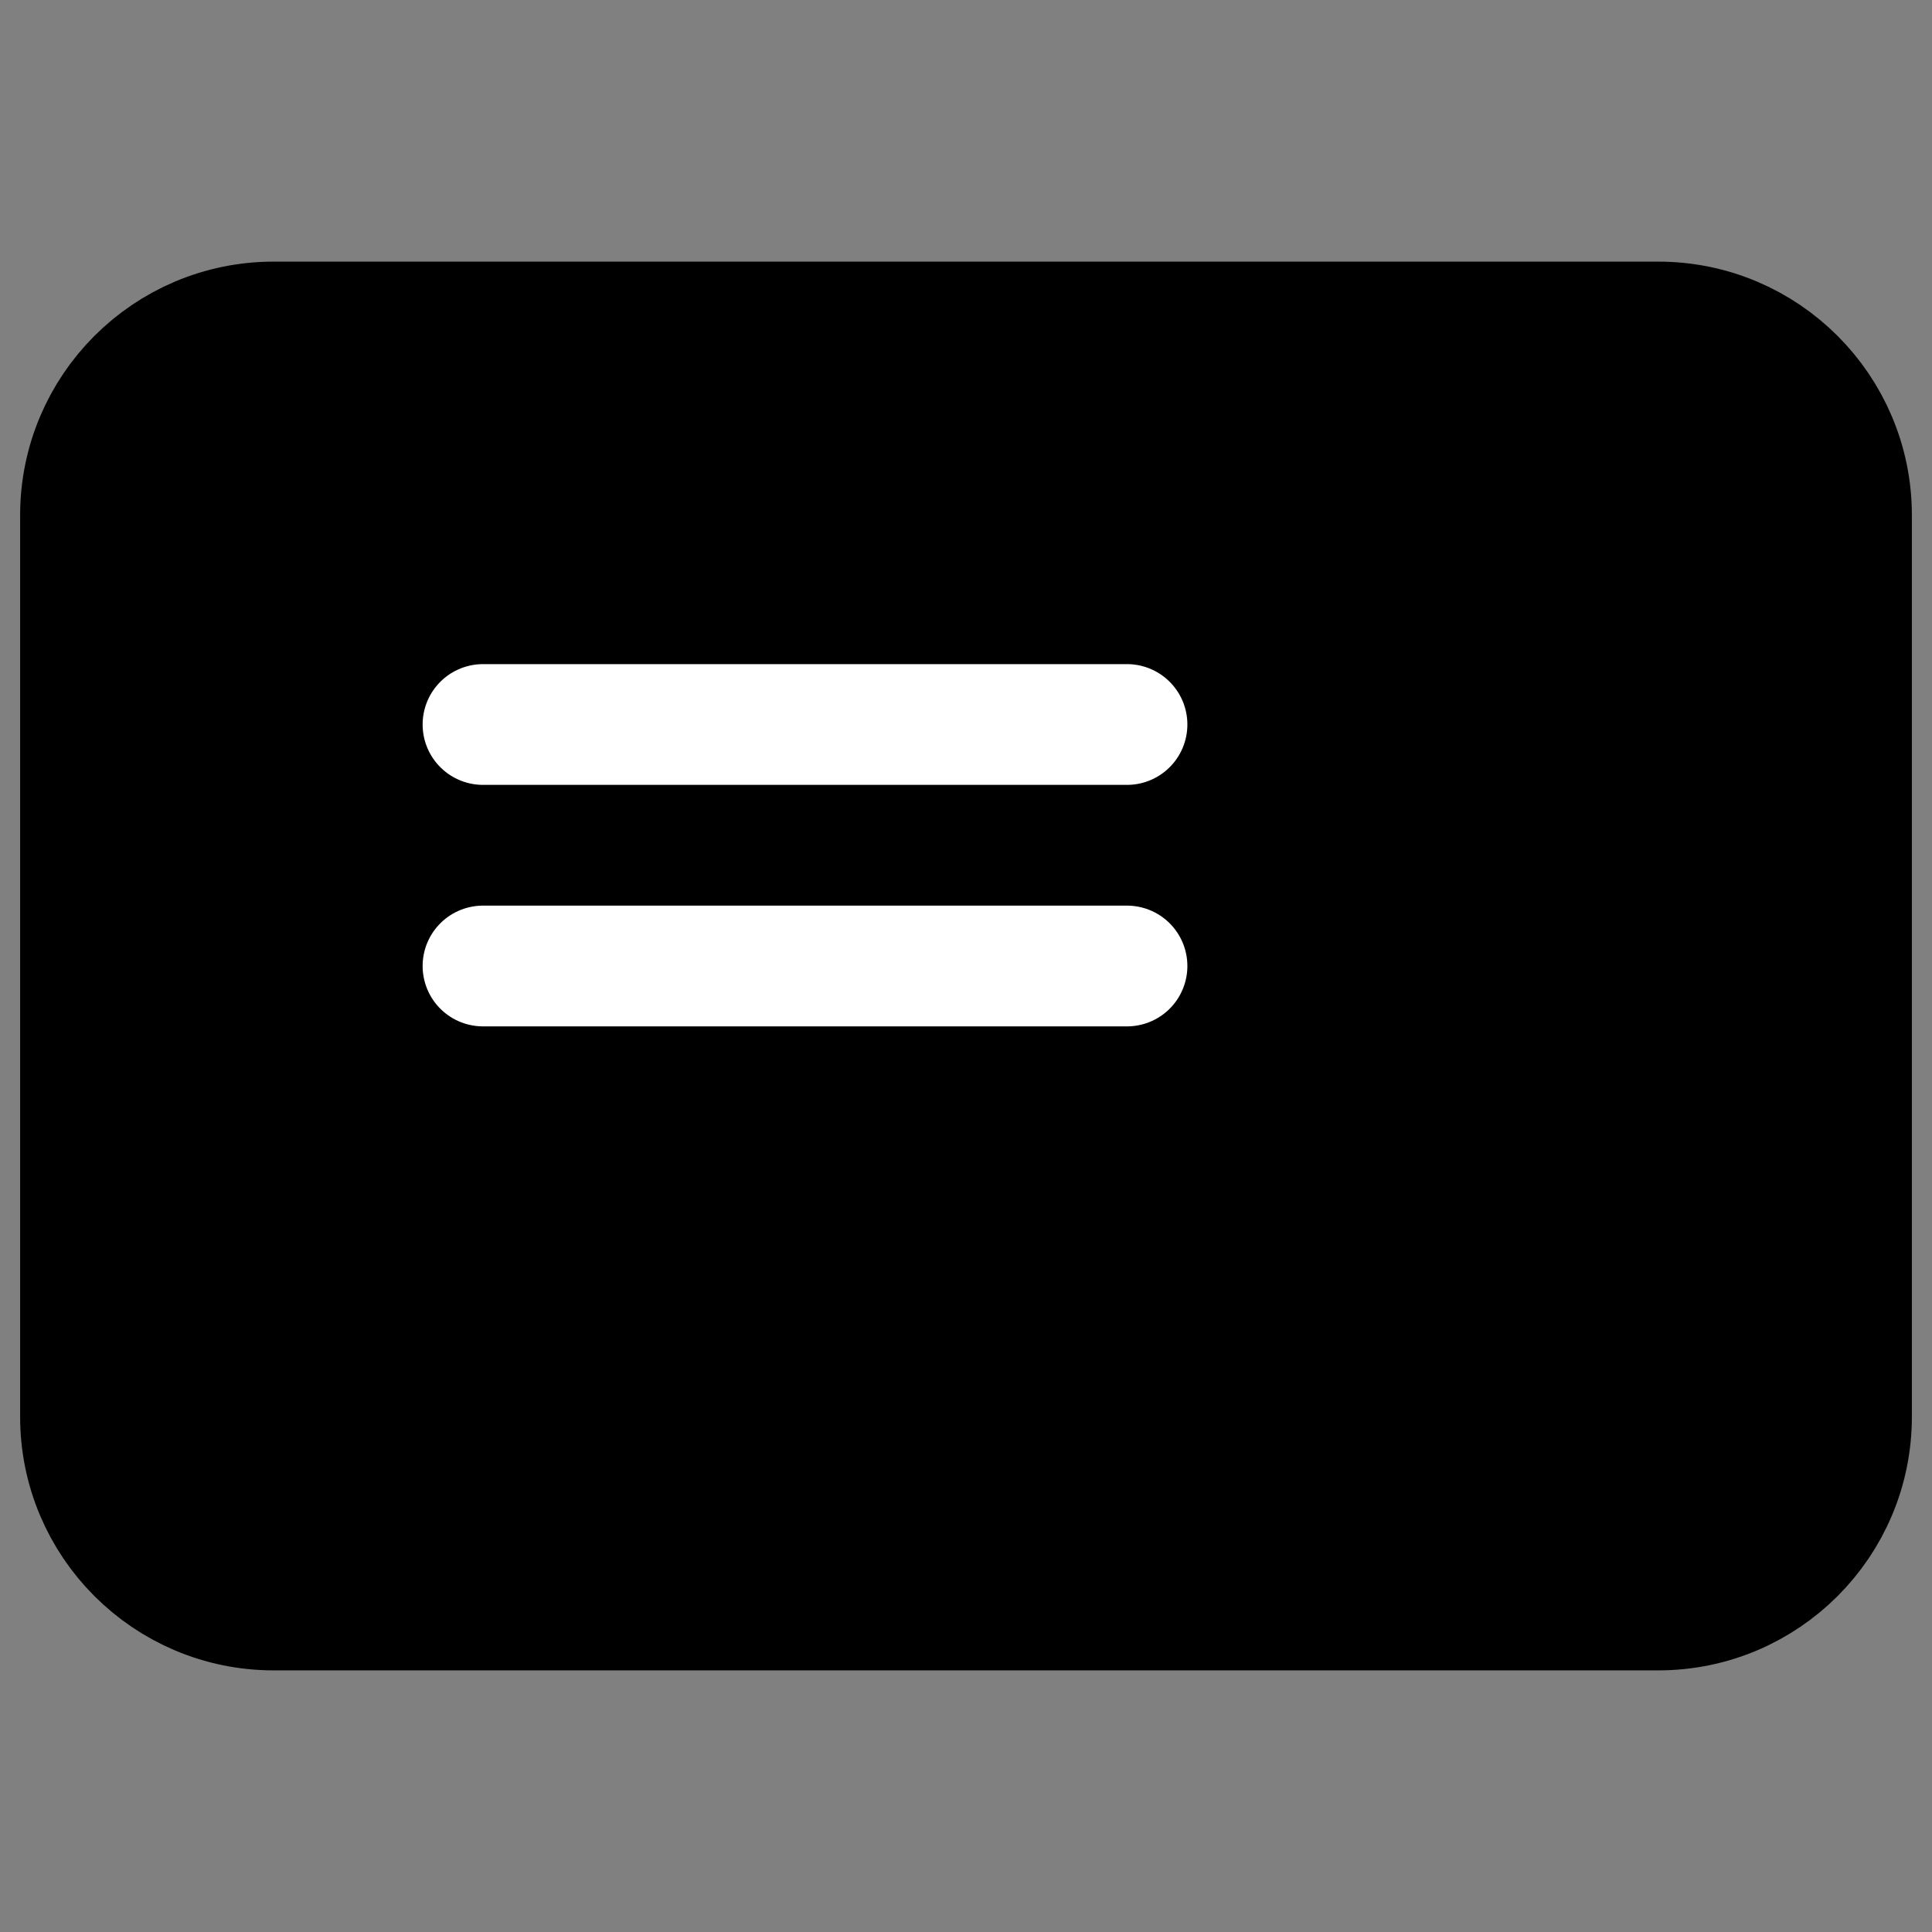 <svg width="24" height="24" viewBox="0 0 24 24" fill="none" xmlns="http://www.w3.org/2000/svg">
<rect x="0" y="0" width="24" height="24" fill="#808080" stroke="none"/>
<path d="M20.6 4H3.4C2.075 4 1 5.075 1 6.4V17.6C1 18.925 2.075 20 3.4 20H20.6C21.925 20 23 18.925 23 17.6V6.4C23 5.075 21.925 4 20.6 4Z" fill="black" stroke="black" stroke-width="1.5" stroke-miterlimit="10"/>
<path d="M6 9H14" stroke="white" stroke-width="1.5" stroke-miterlimit="10" stroke-linecap="round"/>
<path d="M6 12H14" stroke="white" stroke-width="1.5" stroke-miterlimit="10" stroke-linecap="round"/>
</svg>
